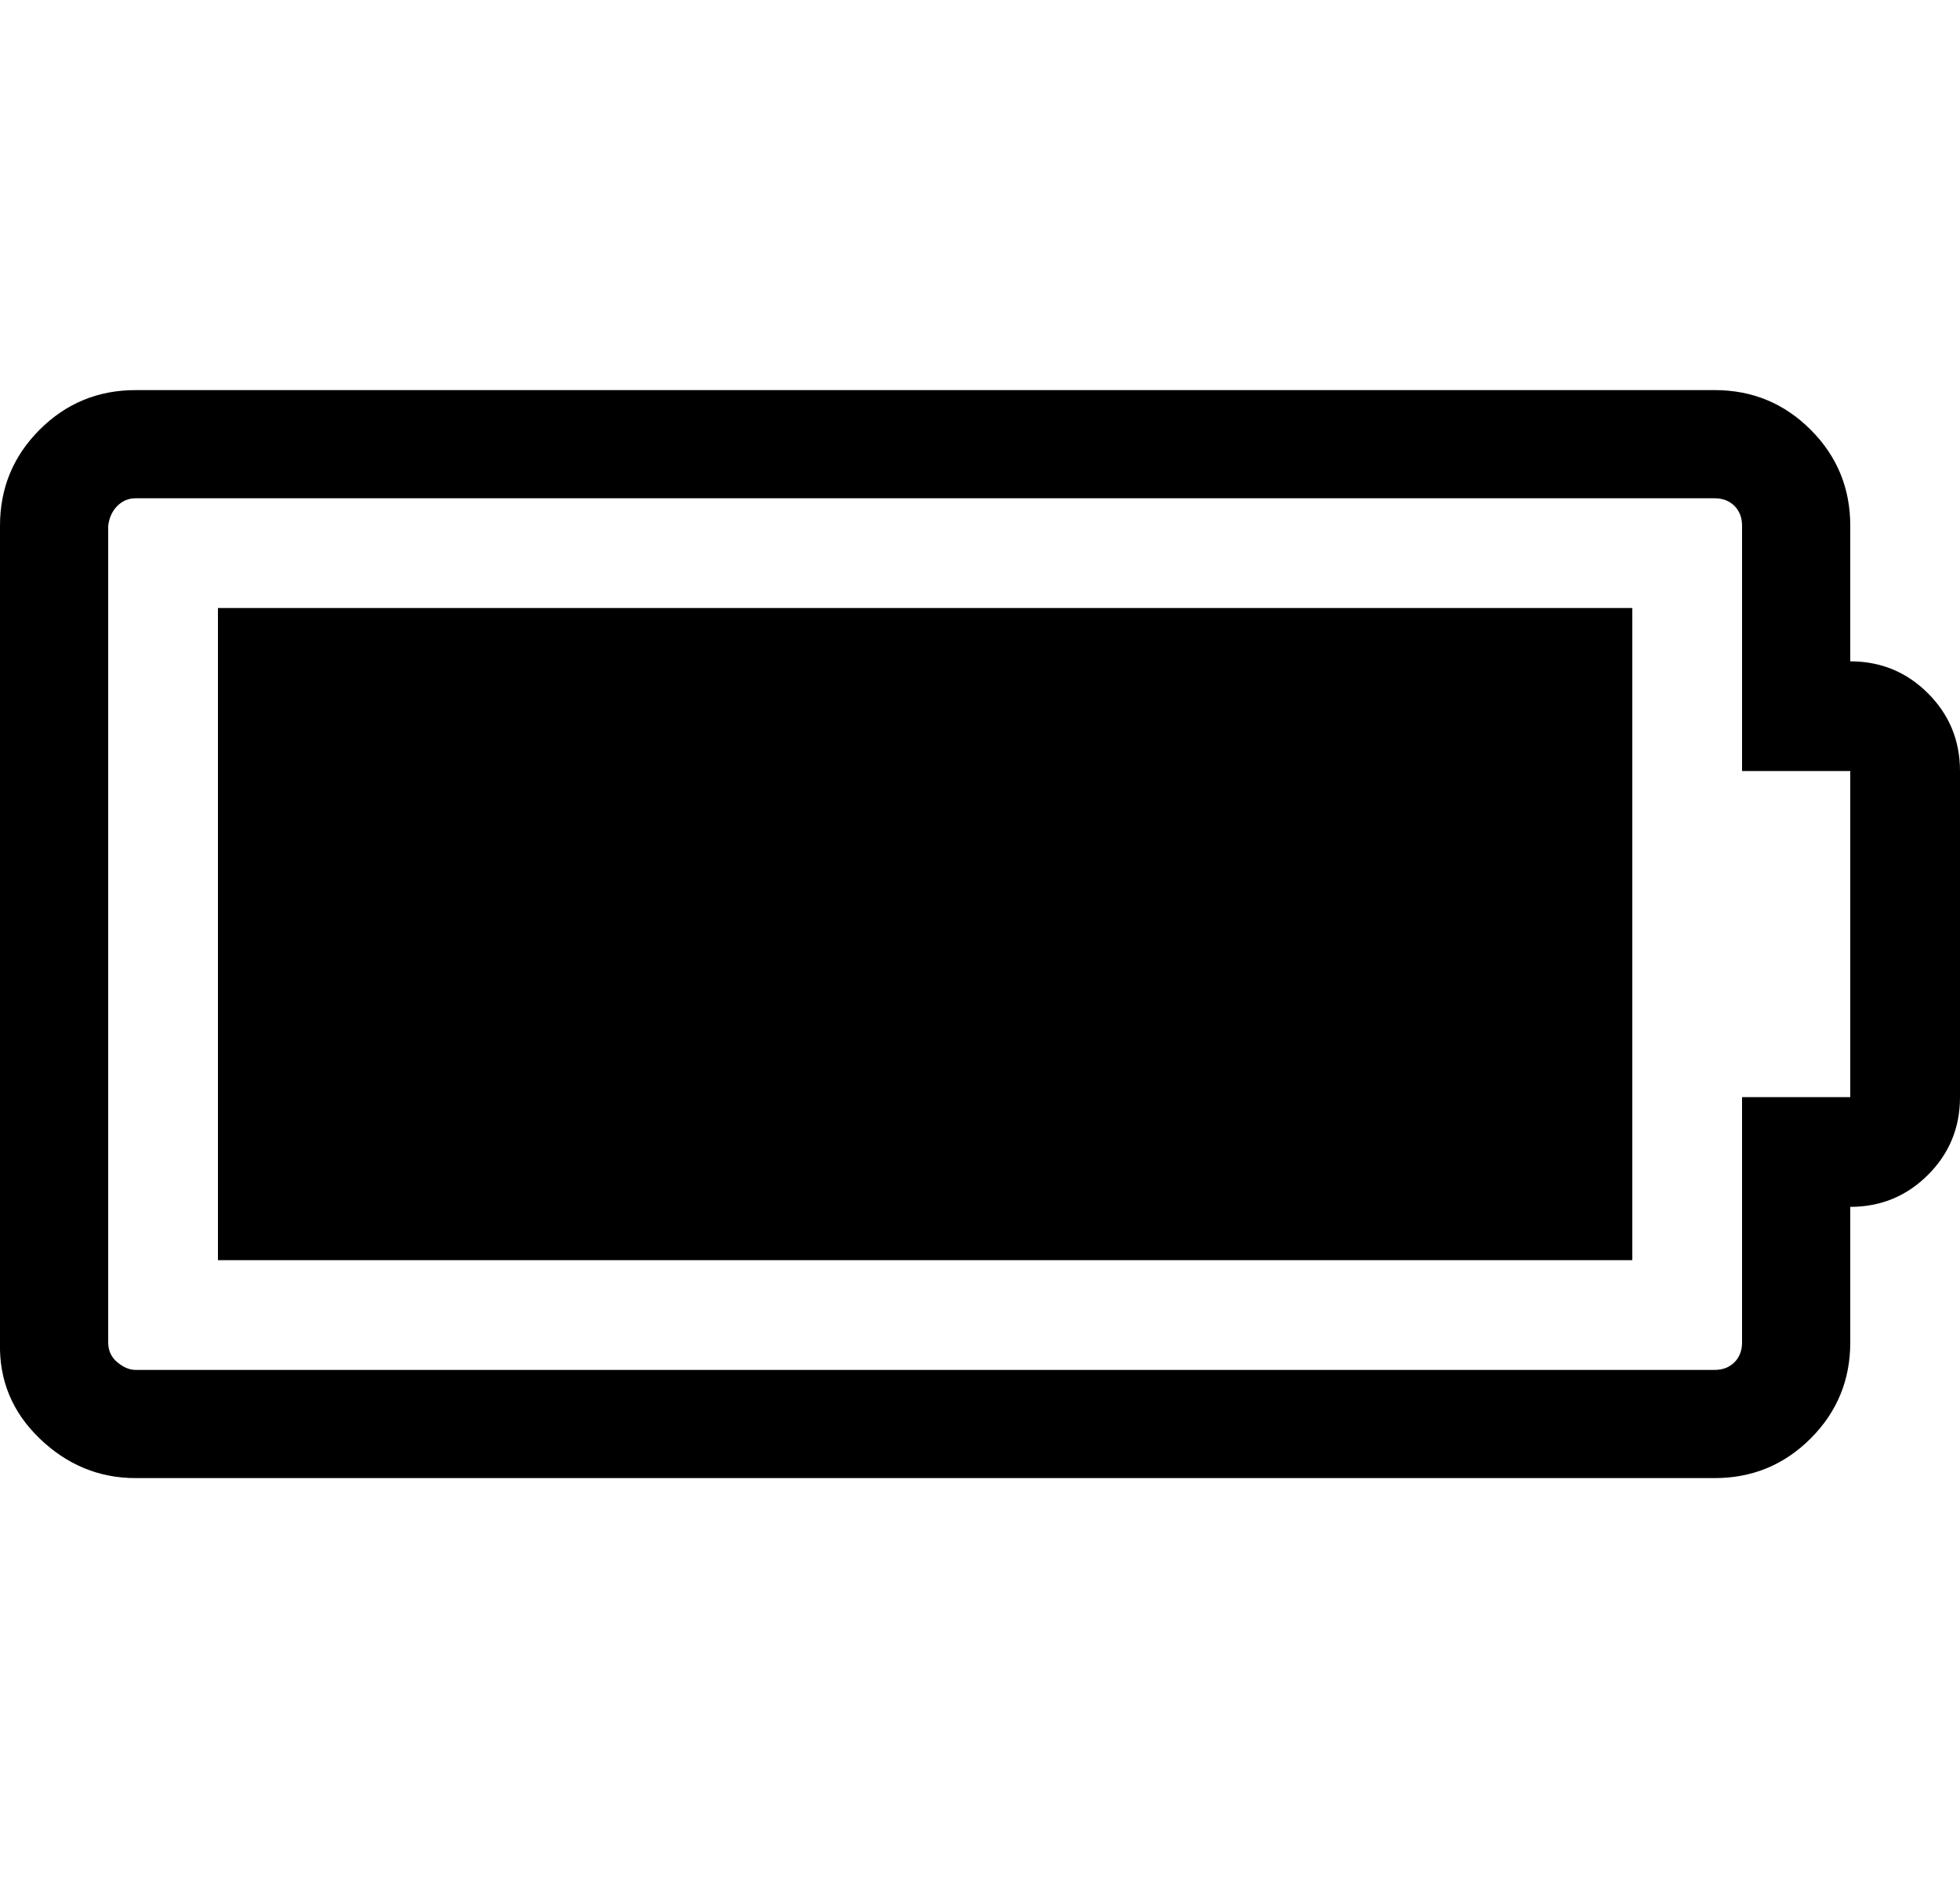 <svg viewBox="0 0 1286 1242.132" xmlns="http://www.w3.org/2000/svg"><path d="M1071 399v428H143V399h928zm72 321h71V506h-71V345q0-8-5-13t-13-5H89q-7 0-12 5t-6 13v536q0 8 6 13t12 5h1036q8 0 13-5t5-13V720zm143-214v214q0 30-21 51t-51 21v89q0 37-26 63t-63 26H89q-36 0-63-26T0 881V345q0-37 26-63t63-26h1036q37 0 63 26t26 63v89q30 0 51 21t21 51z"/></svg>